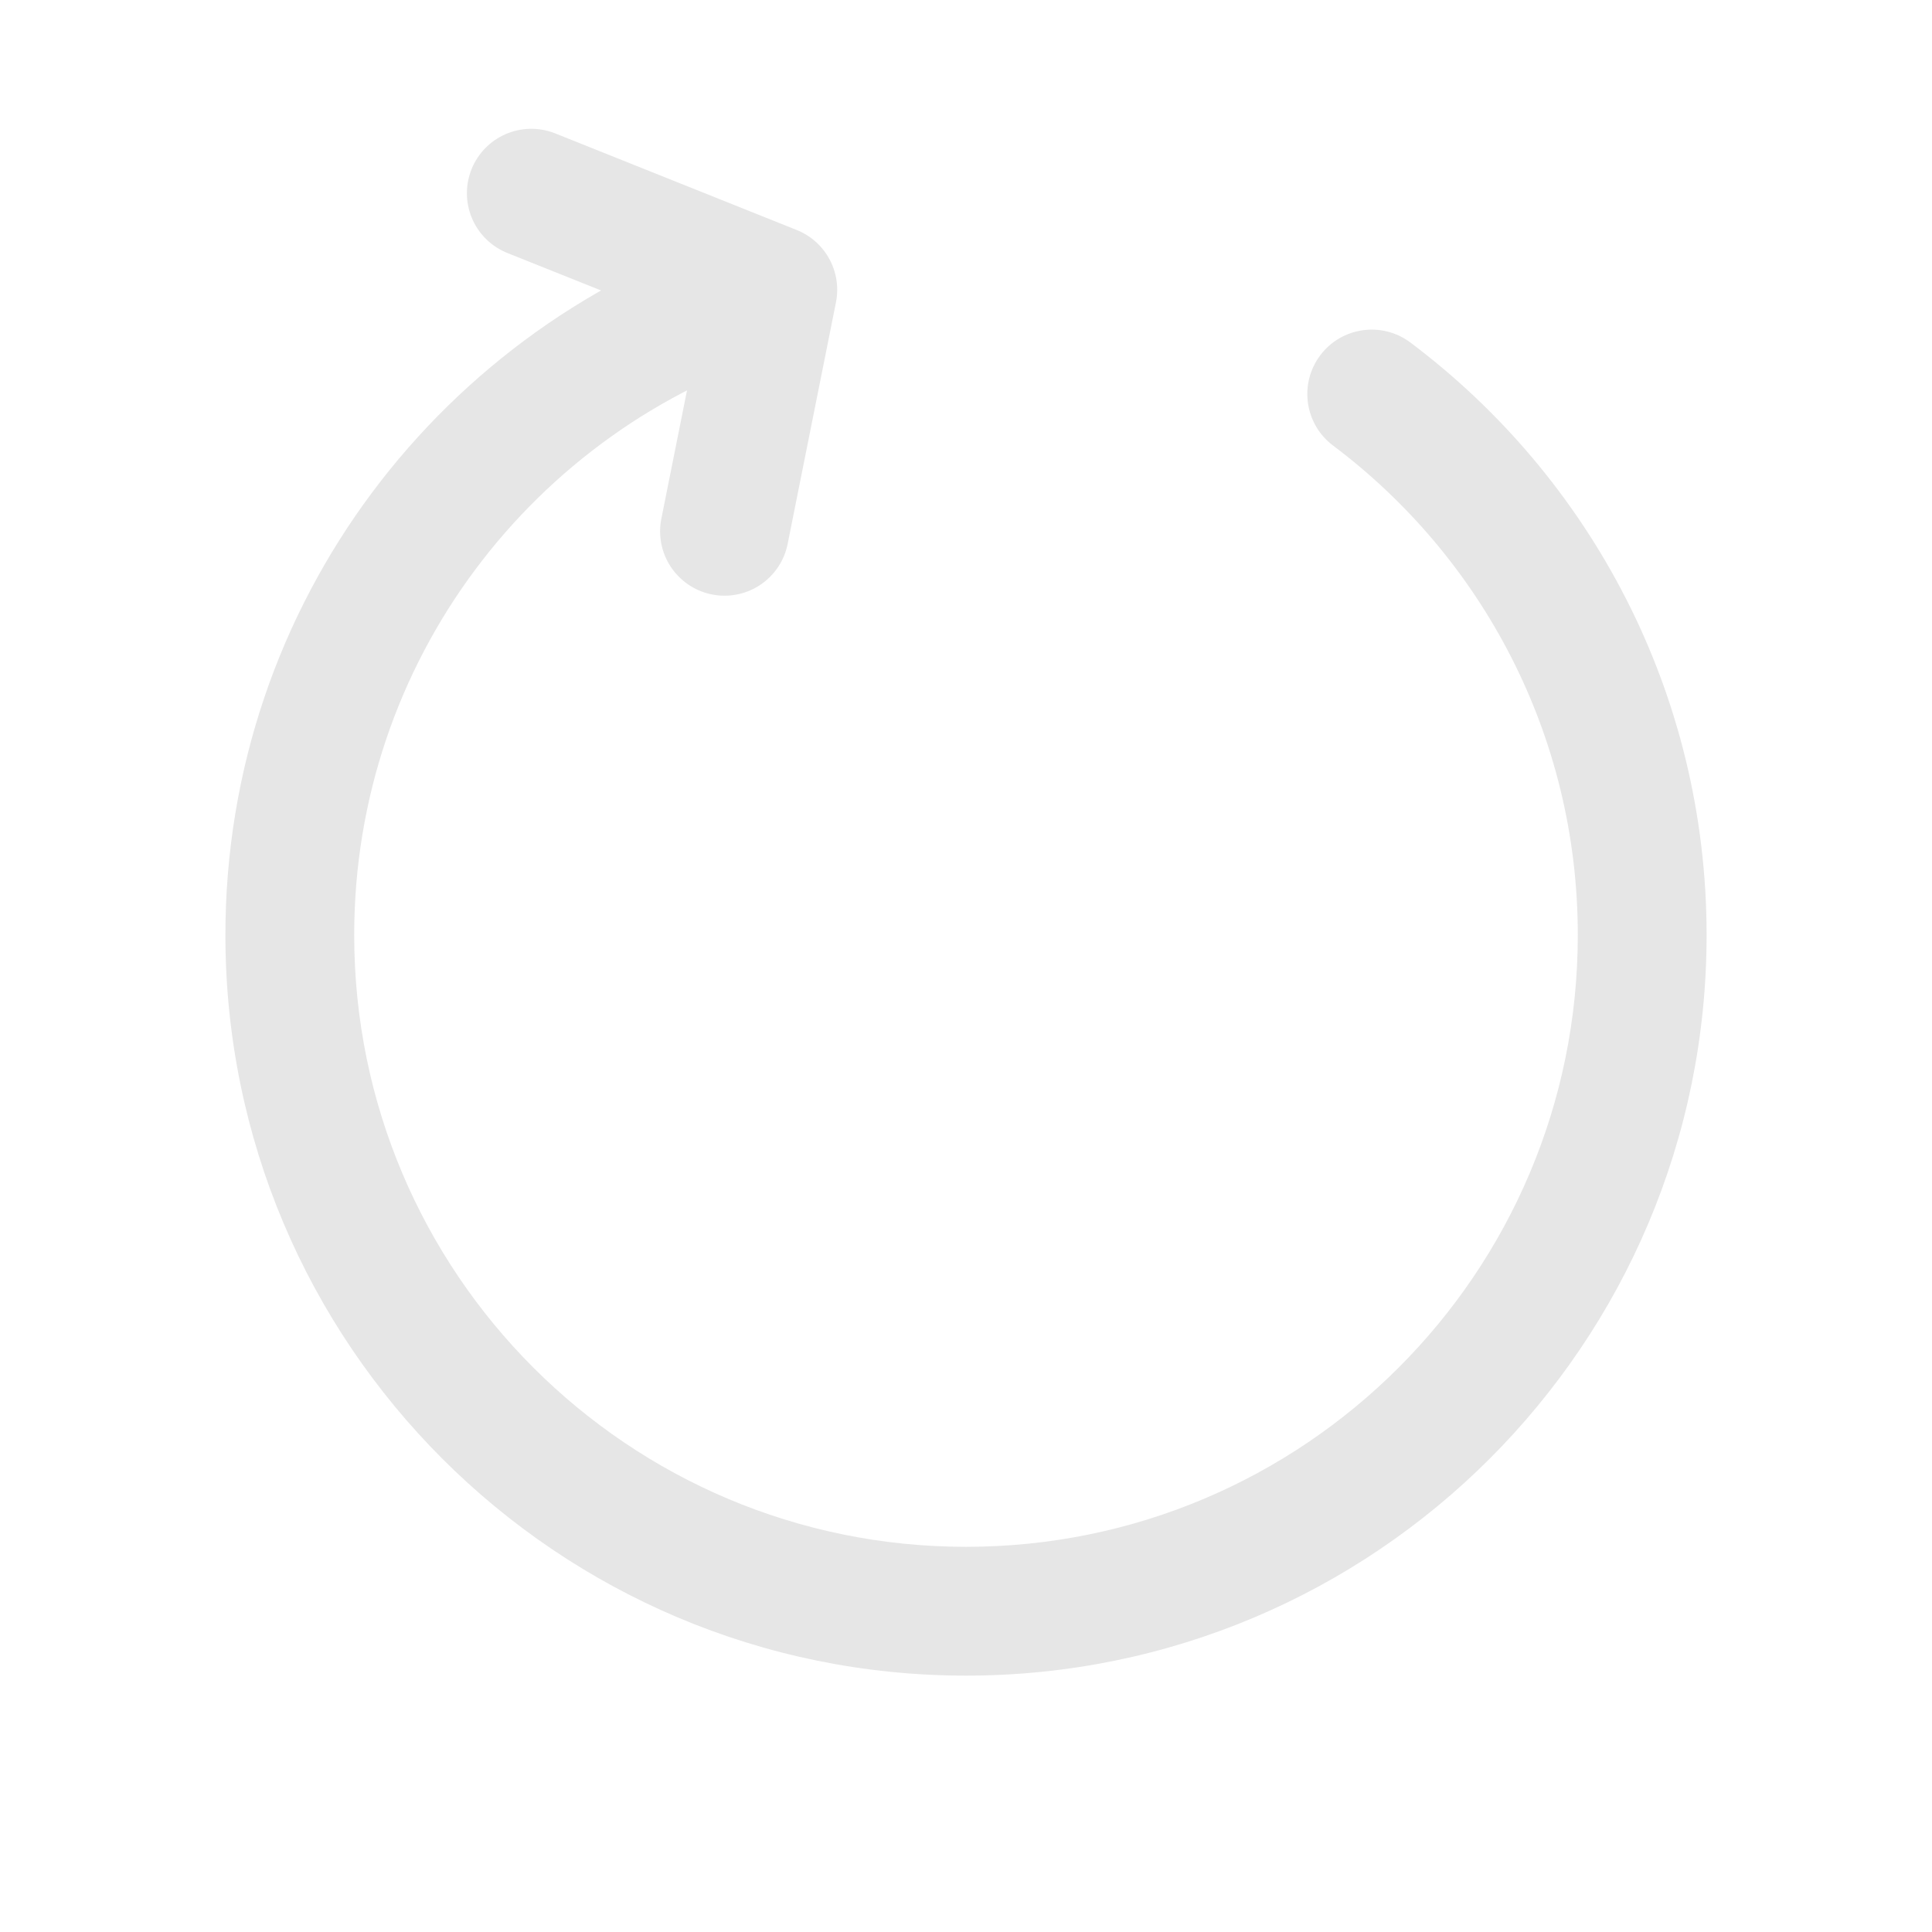 <svg width="30" height="30" viewBox="0 0 30 30" fill="none" xmlns="http://www.w3.org/2000/svg">
<path d="M21.901 5.319C21.459 4.987 20.832 5.076 20.5 5.518C20.169 5.96 20.258 6.586 20.699 6.918L21.901 5.319ZM12.15 5.454C12.677 5.289 12.97 4.727 12.804 4.2C12.639 3.673 12.077 3.38 11.55 3.546L12.15 5.454ZM24.5 14.519C24.5 19.766 20.247 24.019 15 24.019V26.019C21.351 26.019 26.5 20.871 26.5 14.519H24.5ZM15 24.019C9.753 24.019 5.5 19.766 5.5 14.519H3.5C3.5 20.871 8.649 26.019 15 26.019V24.019ZM20.699 6.918C23.009 8.653 24.5 11.412 24.5 14.519H26.5C26.5 10.756 24.692 7.415 21.901 5.319L20.699 6.918ZM5.5 14.519C5.5 10.267 8.294 6.665 12.15 5.454L11.55 3.546C6.886 5.011 3.5 9.369 3.5 14.519H5.5Z" fill="#E6E6E6"/>
<path d="M8.25 3L12 4.5L11.25 8.25" stroke="#E6E6E6" stroke-width="2" stroke-linecap="round" stroke-linejoin="round"/>
</svg>
